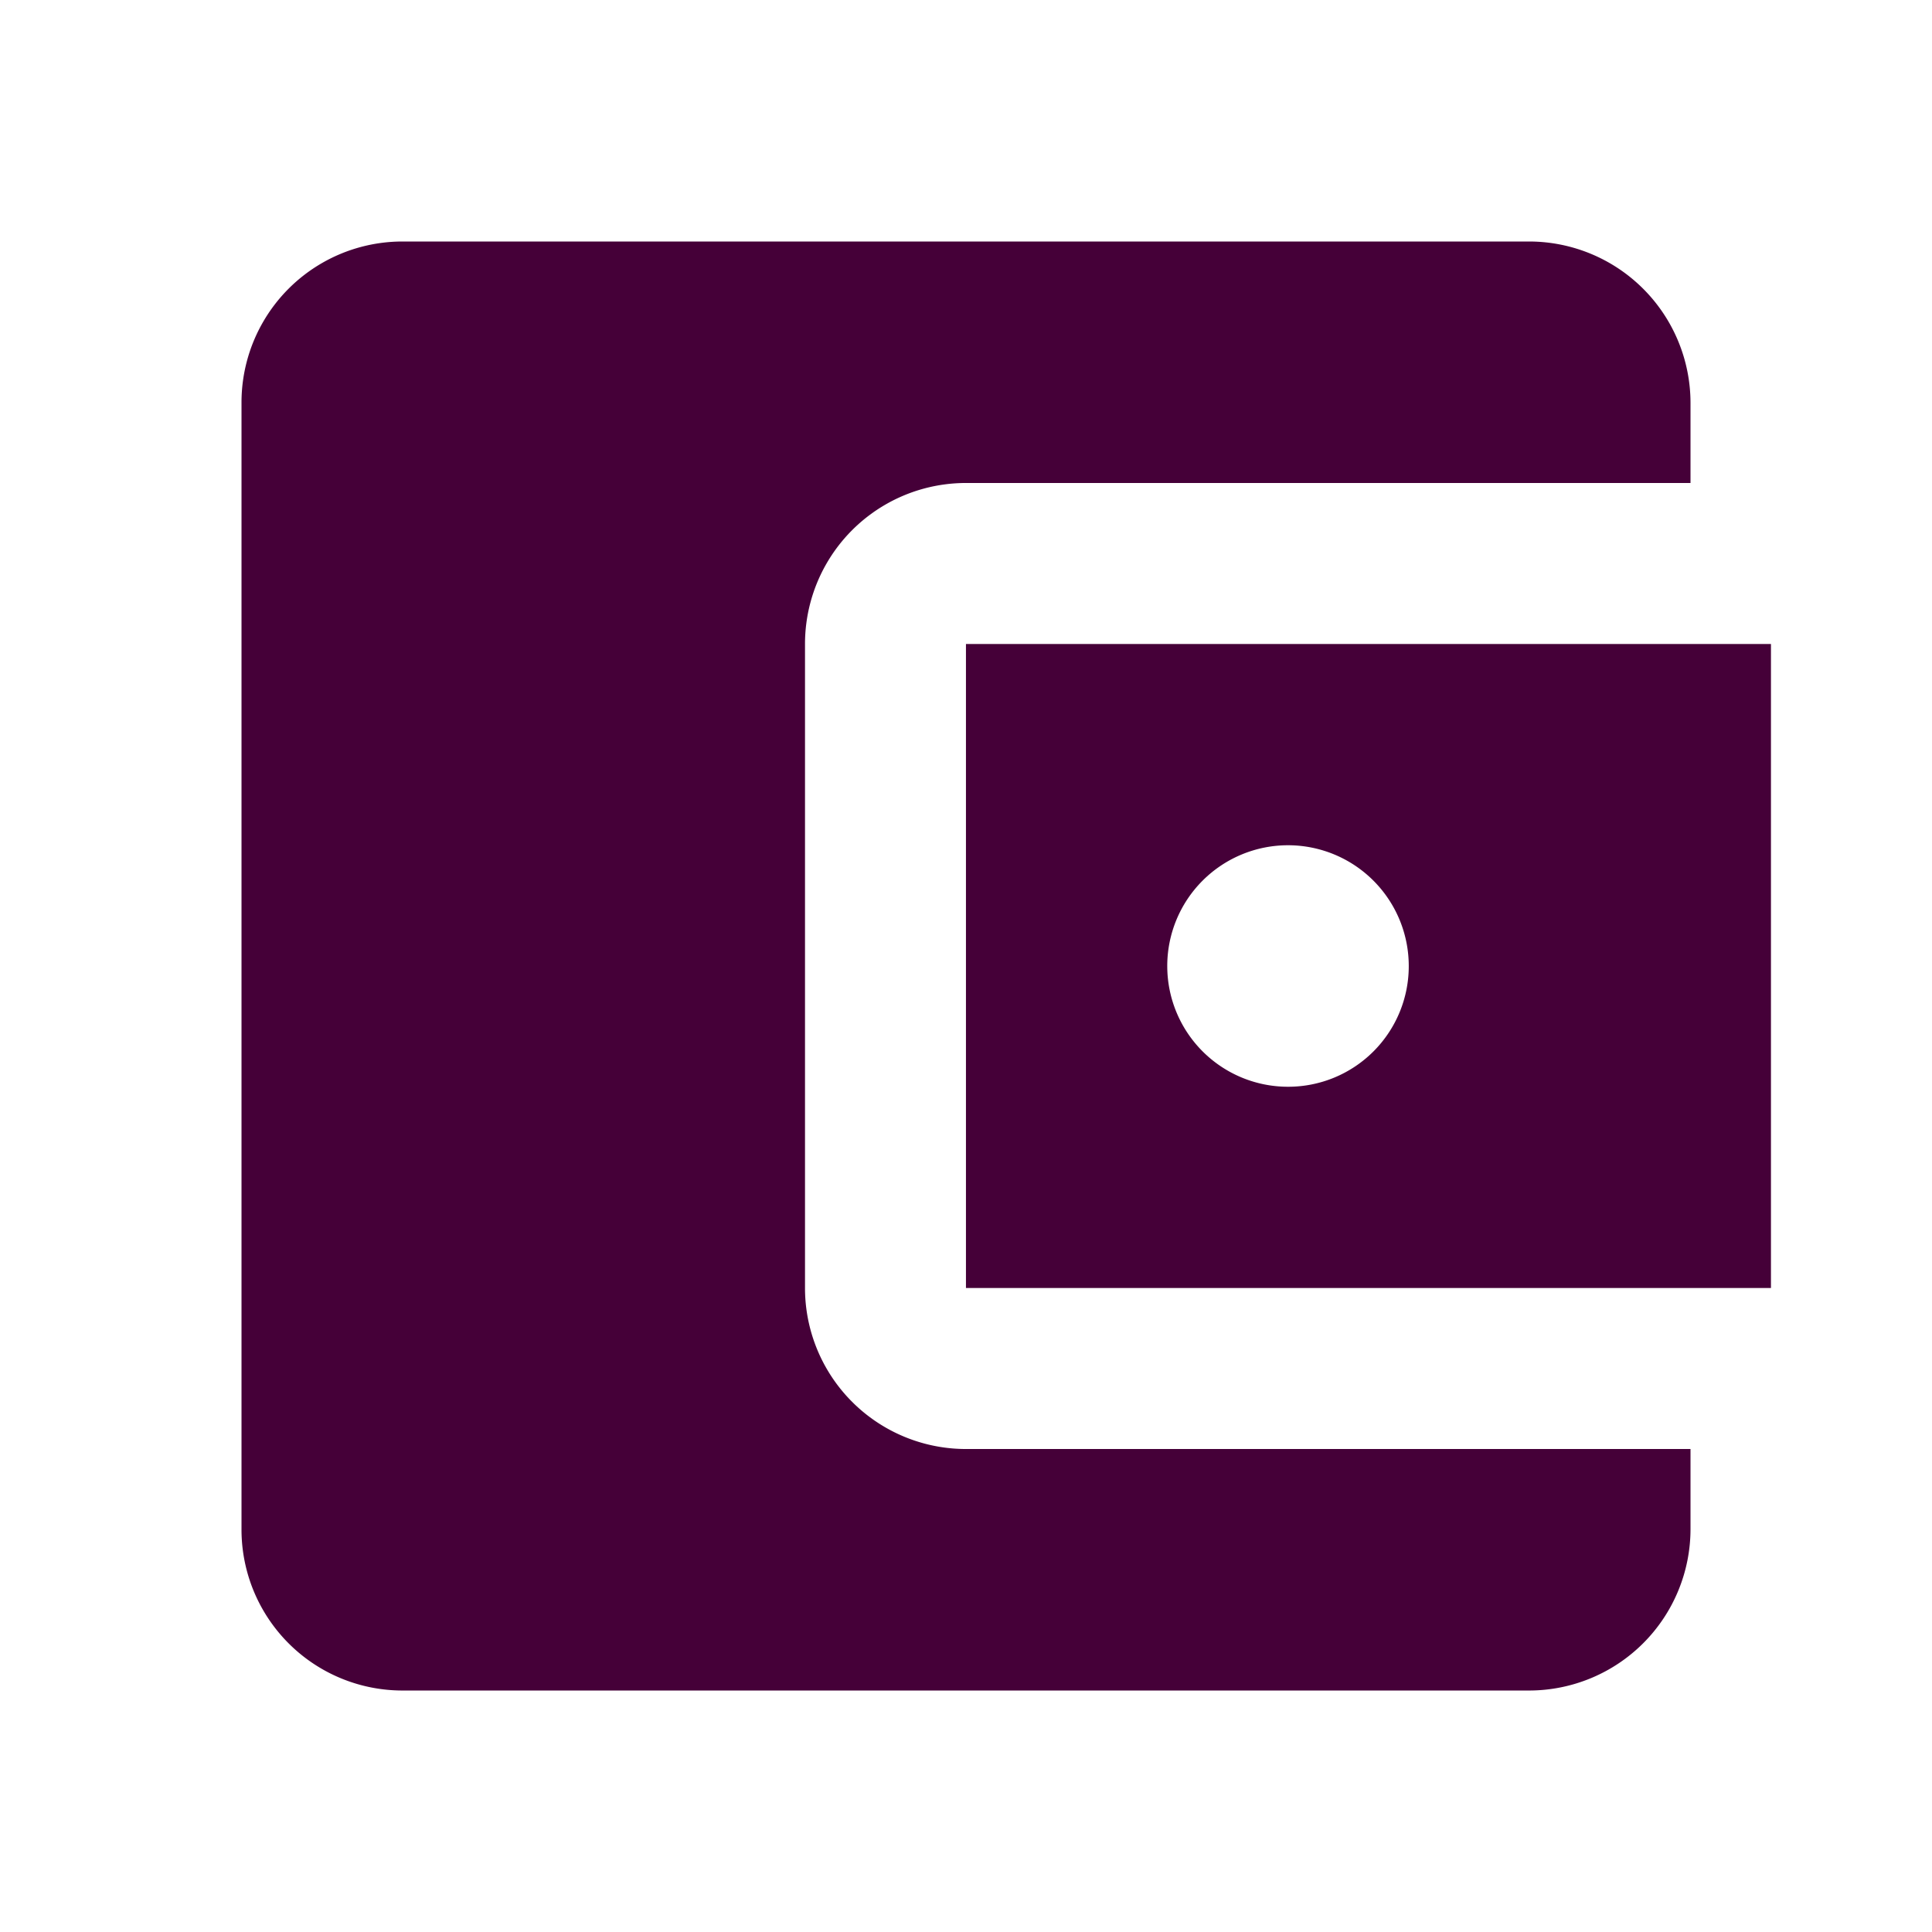 <svg id="baseline-account_balance_wallet-24px" xmlns="http://www.w3.org/2000/svg" width="183.212" height="183.212" viewBox="0 0 183.212 183.212">
  <path id="Path_249" data-name="Path 249" d="M0,0H183.212V183.212H0Z" fill="none"/>
  <path id="Path_250" data-name="Path 250" d="M140.409,117.508v7.634a15.313,15.313,0,0,1-15.268,15.268H18.268A15.263,15.263,0,0,1,3,125.141V18.268A15.263,15.263,0,0,1,18.268,3H125.141a15.313,15.313,0,0,1,15.268,15.268V25.9H71.7A15.263,15.263,0,0,0,56.437,41.169V102.24A15.263,15.263,0,0,0,71.7,117.508ZM71.7,102.24h76.338V41.169H71.7ZM102.24,83.155A11.451,11.451,0,1,1,113.691,71.7,11.435,11.435,0,0,1,102.24,83.155Z" transform="translate(19.902 19.902)" fill="#450038"/>
</svg>
